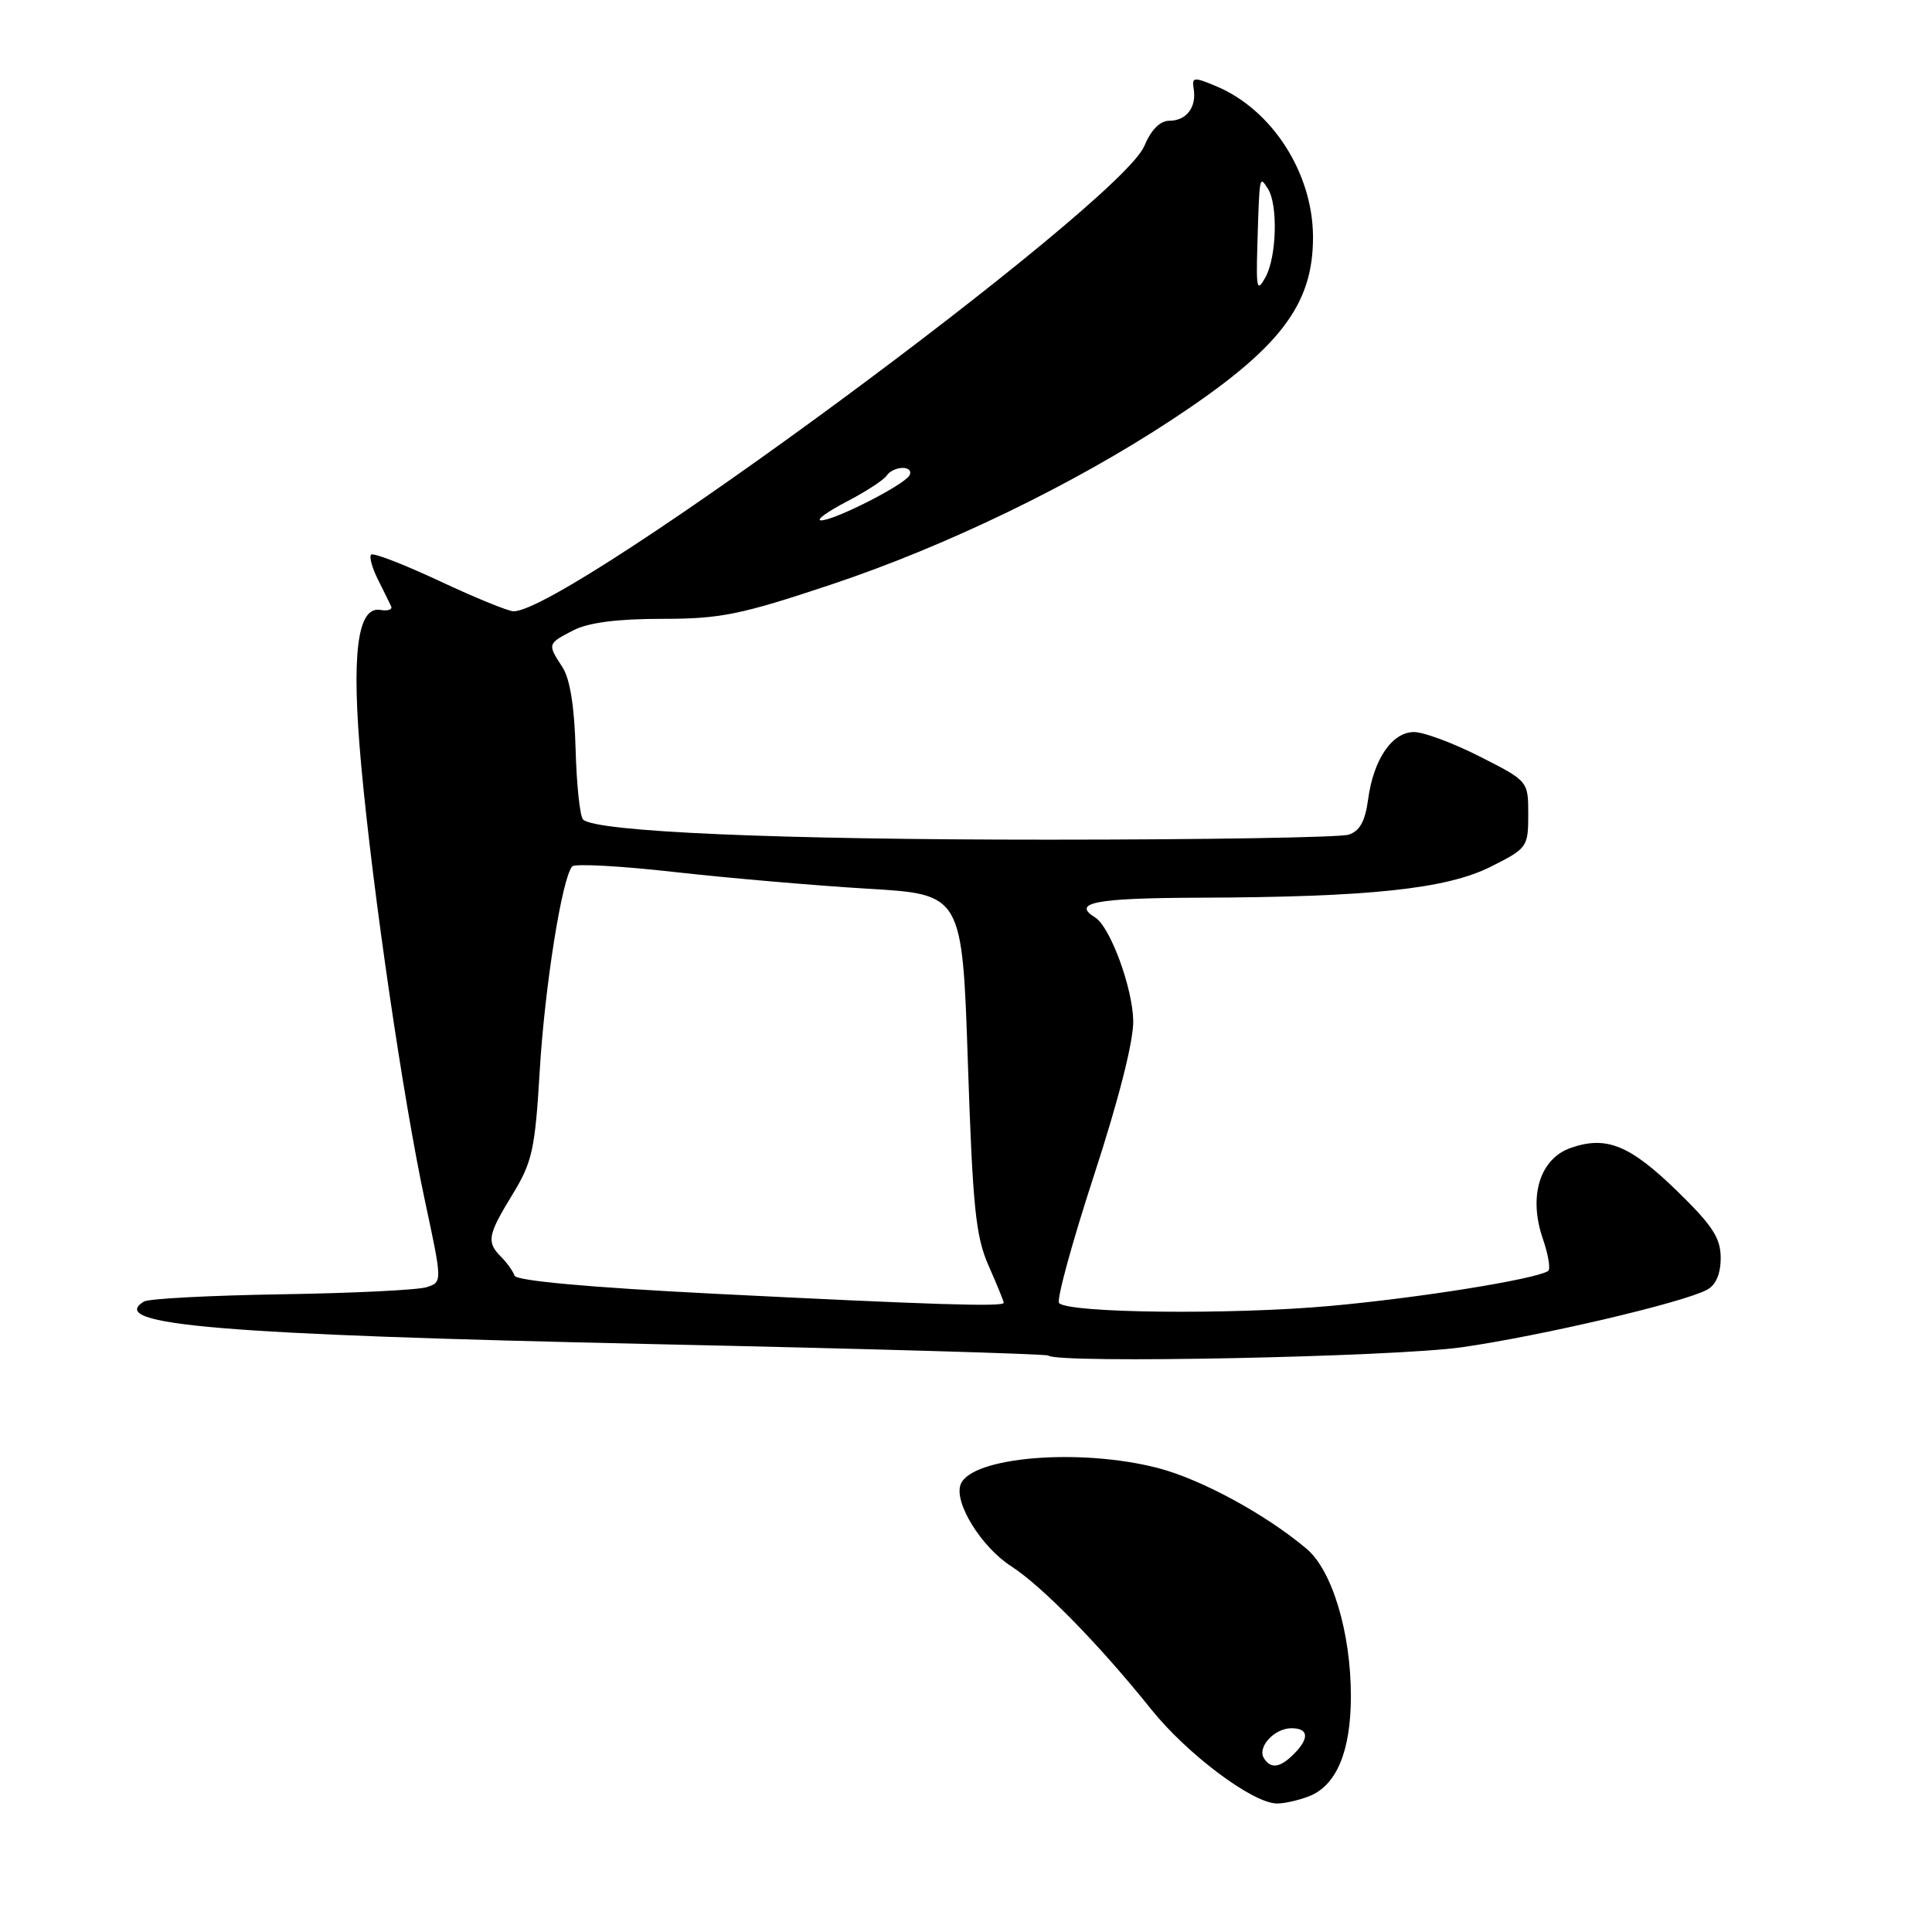 <?xml version="1.0" encoding="UTF-8" standalone="no"?>
<!DOCTYPE svg PUBLIC "-//W3C//DTD SVG 1.1//EN" "http://www.w3.org/Graphics/SVG/1.1/DTD/svg11.dtd" >
<svg xmlns="http://www.w3.org/2000/svg" xmlns:xlink="http://www.w3.org/1999/xlink" version="1.1" viewBox="0 0 256 256">
 <g >
 <path fill="currentColor"
d=" M 173.39 238.04 C 177.08 236.64 179.00 232.08 179.00 224.73 C 179.00 216.35 176.53 208.11 173.16 205.25 C 167.79 200.70 159.19 196.02 153.46 194.53 C 143.13 191.84 128.69 193.03 127.29 196.69 C 126.37 199.07 130.02 204.98 133.98 207.53 C 138.08 210.17 145.72 217.98 152.52 226.47 C 157.27 232.41 165.96 238.93 169.18 238.97 C 170.11 238.99 172.00 238.57 173.39 238.04 Z  M 193.69 178.52 C 204.17 177.02 222.98 172.62 226.19 170.90 C 227.37 170.27 228.00 168.79 228.00 166.68 C 228.00 164.05 226.92 162.39 222.25 157.84 C 215.96 151.72 212.86 150.46 208.14 152.10 C 204.03 153.53 202.50 158.52 204.43 164.13 C 205.17 166.27 205.48 168.20 205.13 168.42 C 203.33 169.53 187.98 171.99 176.19 173.05 C 163.10 174.23 141.67 174.00 140.34 172.67 C 139.96 172.30 142.04 164.69 144.95 155.77 C 148.25 145.66 150.21 137.93 150.16 135.25 C 150.07 130.84 147.10 122.80 145.11 121.57 C 141.95 119.61 145.16 119.00 158.75 118.95 C 181.42 118.88 191.61 117.80 197.50 114.86 C 202.37 112.42 202.50 112.24 202.50 107.93 C 202.50 103.50 202.50 103.50 196.09 100.25 C 192.57 98.46 188.64 97.00 187.37 97.00 C 184.46 97.00 181.99 100.62 181.28 105.94 C 180.89 108.83 180.17 110.13 178.69 110.60 C 177.56 110.96 159.73 111.26 139.07 111.26 C 103.15 111.27 78.89 110.22 77.26 108.59 C 76.84 108.18 76.40 103.98 76.27 99.27 C 76.12 93.63 75.52 89.91 74.52 88.39 C 72.52 85.33 72.53 85.30 75.95 83.53 C 77.94 82.50 81.77 82.00 87.70 82.00 C 95.47 82.00 98.09 81.47 110.06 77.48 C 125.31 72.40 142.20 64.23 155.29 55.61 C 169.58 46.20 174.02 40.44 173.98 31.35 C 173.94 22.91 168.56 14.54 161.19 11.44 C 158.17 10.17 157.91 10.20 158.17 11.77 C 158.57 14.21 157.21 16.00 154.95 16.00 C 153.71 16.00 152.53 17.19 151.63 19.34 C 148.41 27.06 75.29 81.00 68.05 81.00 C 67.36 81.00 62.94 79.20 58.24 76.99 C 53.53 74.79 49.46 73.21 49.18 73.49 C 48.90 73.76 49.30 75.23 50.06 76.75 C 50.81 78.26 51.61 79.87 51.82 80.32 C 52.04 80.77 51.40 80.99 50.42 80.82 C 47.32 80.27 46.52 86.77 47.87 101.50 C 49.42 118.34 53.42 145.64 56.32 159.18 C 58.61 169.87 58.61 169.87 56.56 170.55 C 55.43 170.93 46.78 171.35 37.34 171.50 C 27.90 171.65 19.68 172.08 19.07 172.46 C 14.02 175.58 29.17 176.84 86.50 178.10 C 115.10 178.72 138.69 179.40 138.92 179.62 C 140.10 180.71 184.56 179.81 193.69 178.52 Z  M 167.47 232.96 C 166.57 231.49 168.87 229.00 171.12 229.00 C 173.41 229.00 173.53 230.33 171.43 232.43 C 169.60 234.26 168.38 234.42 167.47 232.96 Z  M 94.52 171.42 C 78.08 170.59 68.40 169.71 68.18 169.03 C 67.98 168.45 67.19 167.33 66.41 166.55 C 64.44 164.58 64.60 163.68 67.91 158.27 C 70.52 154.00 70.90 152.30 71.51 142.00 C 72.17 130.75 74.49 116.20 75.83 114.80 C 76.20 114.41 82.35 114.75 89.50 115.56 C 96.65 116.36 108.12 117.35 115.00 117.76 C 127.50 118.50 127.50 118.50 128.25 140.85 C 128.89 159.98 129.28 163.85 131.00 167.72 C 132.10 170.22 133.00 172.42 133.00 172.63 C 133.00 173.18 123.46 172.88 94.52 171.42 Z  M 112.18 66.47 C 114.76 65.13 117.14 63.57 117.49 63.02 C 117.84 62.46 118.79 62.00 119.62 62.00 C 120.44 62.00 120.83 62.46 120.49 63.02 C 119.67 64.34 110.45 69.01 108.78 68.95 C 108.08 68.93 109.61 67.81 112.18 66.47 Z  M 166.60 32.76 C 166.89 23.08 166.86 23.24 168.00 25.00 C 169.36 27.11 169.17 34.07 167.67 36.76 C 166.57 38.75 166.44 38.27 166.60 32.76 Z "/>
</g>
</svg>